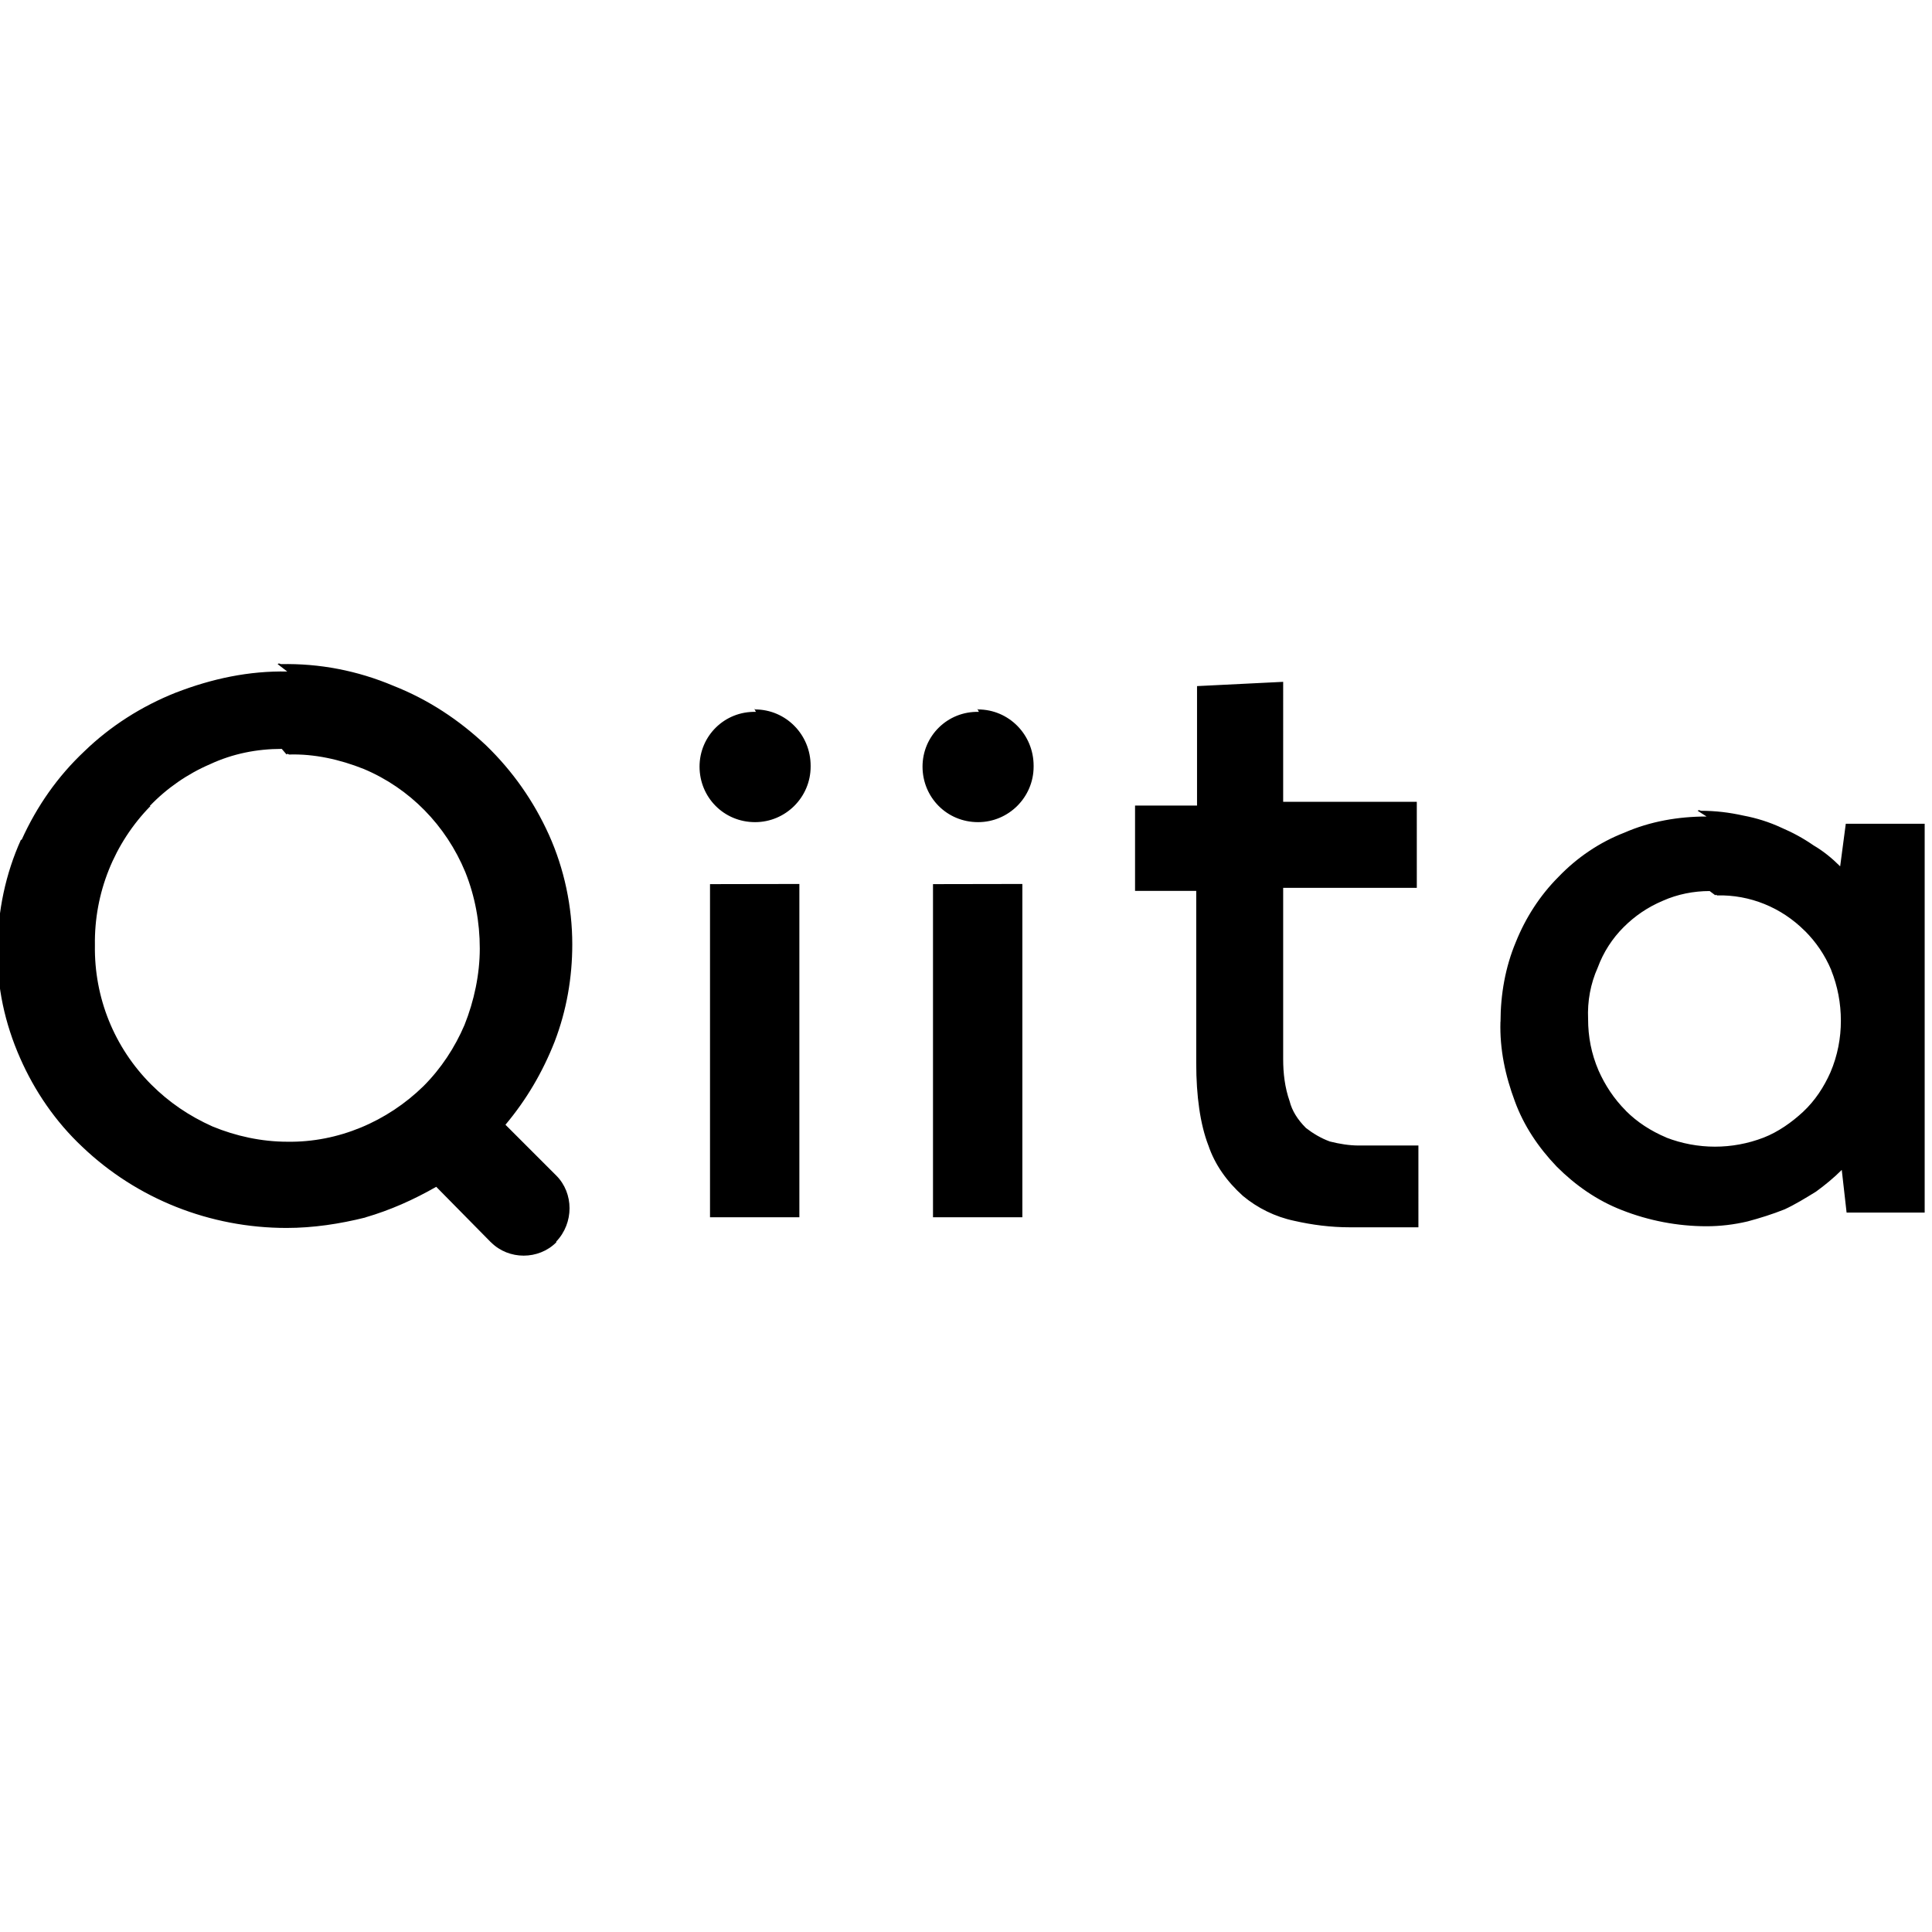 <svg viewBox="0 0 24 24" xmlns="http://www.w3.org/2000/svg"><path d="M3.57 8.343v-.001c-.48-.01-.94.09-1.38.26h-.001c-.43.17-.82.42-1.14.73h0c-.33.31-.59.68-.78 1.1H.26c-.19.42-.29.89-.29 1.362H-.03c-.01.46.09.92.28 1.35H.25c.18.41.44.79.77 1.1h0c.68.65 1.59 1.01 2.54 1.01v0c.33 0 .66-.05.98-.13l-.001-.001c.31-.09.6-.22.88-.38l.68.69H6.1c.22.22.59.22.81 0 0-.01 0-.01 0-.01v0c.22-.23.22-.6 0-.82l-.63-.63 -.001-.001c.26-.31.46-.65.61-1.03v0c.15-.39.22-.8.22-1.21h0c0-.47-.1-.94-.29-1.362h0c-.19-.42-.45-.79-.78-1.11h0c-.34-.32-.72-.57-1.15-.74v0c-.45-.19-.92-.28-1.4-.27v0c-.02-.01-.03-.01-.04 0Zm11.3.18v1.484h-.77v1.06h.76v2.14c0 .41.05.76.15 1.02v-.001c.08.24.23.45.43.63v0c.18.15.4.26.64.31v0c.22.05.45.08.69.08h.85V14.23h-.74v0c-.12 0-.24-.02-.36-.05v0c-.11-.04-.21-.1-.3-.17v-.001c-.1-.1-.17-.21-.2-.33v0c-.06-.17-.08-.35-.08-.52v-2.13h1.66V9.96h-1.66V8.47Zm-5.48.32v0c-.39-.01-.7.3-.7.68 -.001 0 0 0 0 0h0c0 .38.3.69.69.69v0c.38 0 .69-.31.69-.69 0-.01 0-.01 0-.01v0c0-.39-.31-.7-.69-.7 -.01-.01-.01-.01-.01-.01Zm2.77 0l0 0c-.39-.01-.7.3-.7.68 -.001 0 0 0 0 0h0c0 .38.3.69.69.69v0c.38 0 .69-.31.69-.69 0-.01 0-.01 0-.01v0c0-.39-.31-.7-.69-.7 -.01-.01-.01-.01-.01-.01Zm-8.6.53v0c0-.01.02-.01.03 0v0c.31-.01.63.06.93.18h0c.57.24 1.02.7 1.26 1.28v0c.12.3.18.62.18.95v0c0 .32-.07.65-.19.95v0c-.12.28-.29.54-.51.76v0c-.45.44-1.06.7-1.69.69h-.001c-.32 0-.64-.07-.93-.19h0c-.29-.13-.54-.3-.76-.52v0c-.46-.46-.71-1.08-.7-1.73v0c-.01-.65.24-1.27.69-1.73H1.86c.21-.22.47-.4.75-.52h0c.28-.13.58-.19.89-.19Zm17.64.77v0c-.35 0-.7.06-1.02.2v0c-.31.12-.59.31-.82.55v0c-.23.23-.41.51-.53.81v0c-.13.31-.19.65-.19.99h-.001c-.01.34.06.67.18.99v0c.11.3.29.57.52.81v0c.23.23.5.42.81.54v0c.33.13.69.2 1.05.2l0 0c.17 0 .34-.02.51-.06v0c.15-.04.31-.09.46-.15v0c.13-.06.26-.14.39-.22v0c.11-.08.22-.17.32-.27l.06.53h.97v-4.83h-.98l-.07.53v-.001c-.1-.1-.21-.19-.33-.26v0c-.13-.09-.26-.16-.4-.22v0c-.15-.07-.31-.12-.47-.15v0c-.18-.04-.35-.06-.53-.06v0c-.02-.01-.03-.01-.04 0Zm-12.38.84v4.138h1.11v-4.14Zm2.77 0v4.138h1.11v-4.14Zm9.72.14l-.001 0c0-.01.01-.01.02 0v0c.41-.01.8.15 1.09.44l0-.001c.14.14.25.3.33.49h-.001c.08.2.12.41.12.63v0c0 .21-.04.43-.13.64v0c-.08.18-.19.35-.34.49l0 0c-.14.13-.31.25-.49.32v0c-.39.15-.82.15-1.21-.001v-.001c-.19-.08-.36-.19-.5-.33v-.001c-.15-.15-.26-.32-.34-.5v0c-.09-.21-.13-.42-.13-.64h0c-.01-.22.03-.44.12-.64h0c.07-.19.18-.36.32-.5v0c.14-.14.3-.25.49-.33v0c.18-.08.38-.12.58-.12Z"/></svg>